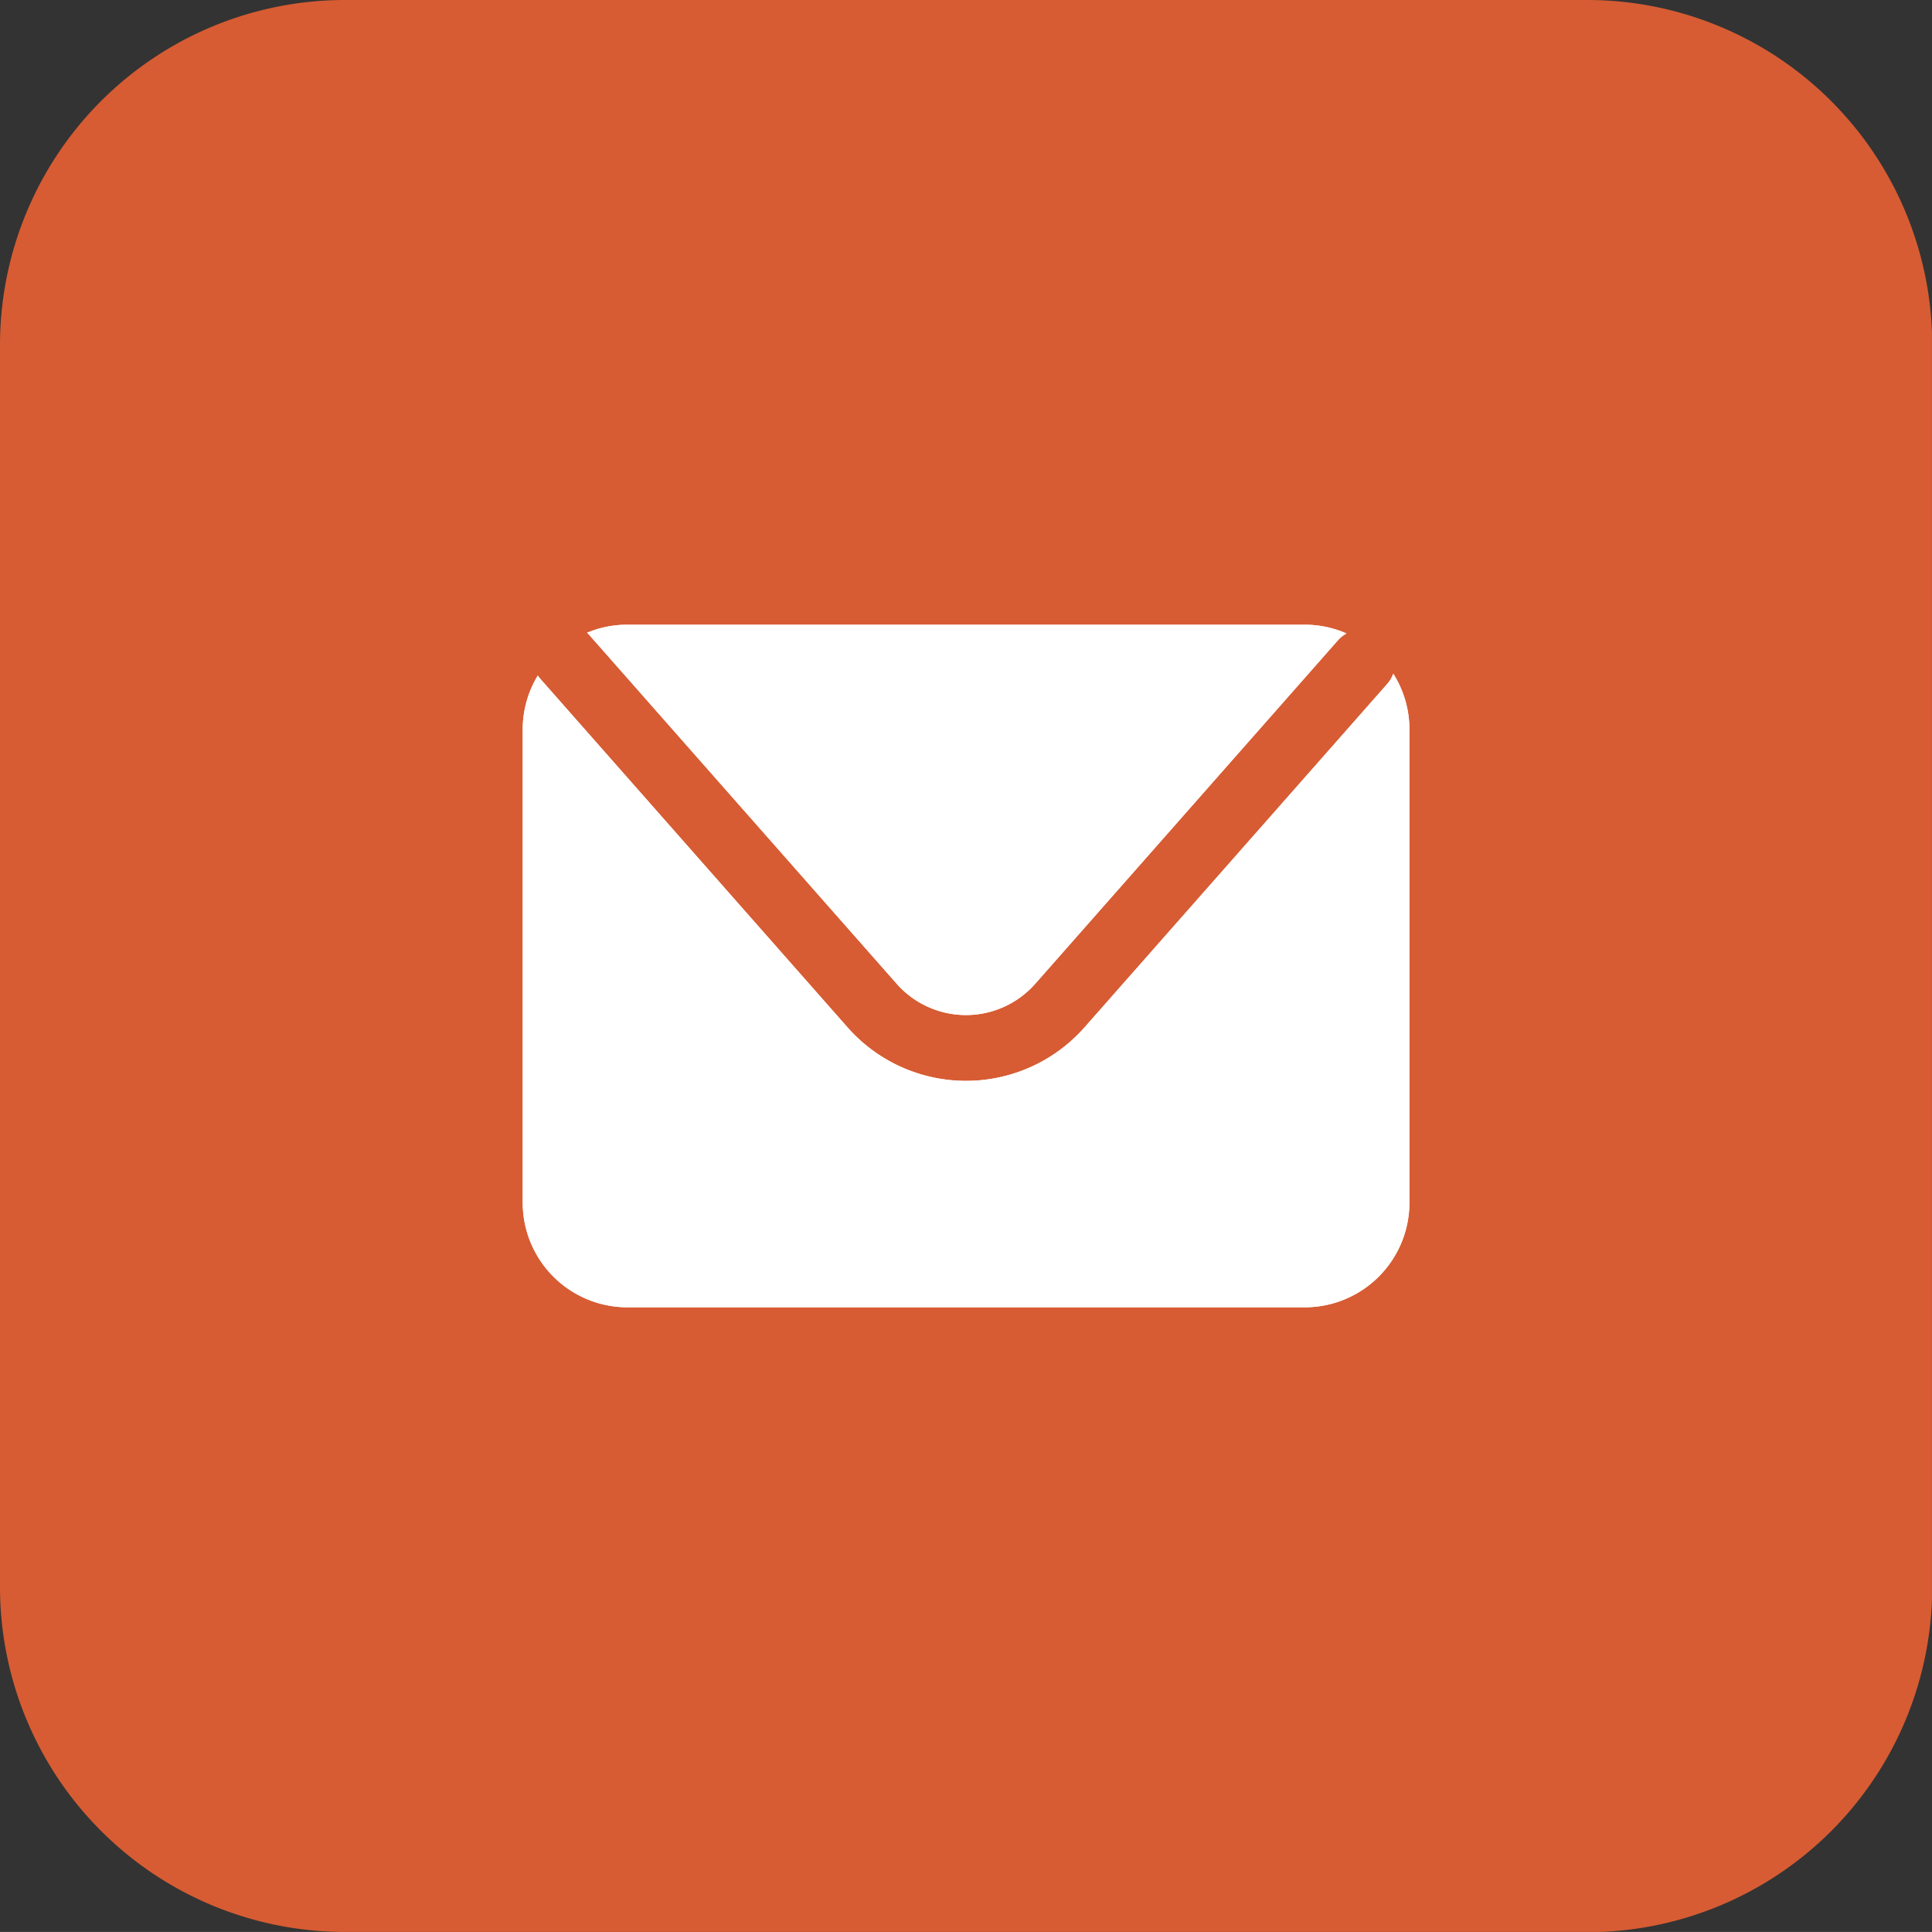 <svg id="email" xmlns="http://www.w3.org/2000/svg" xmlns:xlink="http://www.w3.org/1999/xlink" width="40.594" height="40.593" viewBox="0 0 40.594 40.593">
  <rect x="0" y="0" width="40.594" height="40.593" fill="#333333" stroke="none"/>
  <defs>
    <clipPath id="clip-path">
      <rect id="Rectangle_4" data-name="Rectangle 4" width="40.593" height="40.593" fill="none"/>
    </clipPath>
  </defs>
  <g id="Group_8" data-name="Group 8" transform="translate(0 0)" clip-path="url(#clip-path)">
    <path id="Path_28" data-name="Path 28" d="M33.345,40.593H7.249A7.249,7.249,0,0,1,0,33.345V7.249A7.249,7.249,0,0,1,7.249,0h26.1a7.249,7.249,0,0,1,7.249,7.249v26.1a7.249,7.249,0,0,1-7.249,7.249" transform="translate(0 0)" fill="#d75c33"/>
    <path id="Path_29" data-name="Path 29" d="M14.445,15.536l6.473,7.345a1.941,1.941,0,0,0,2.91,0l6.361-7.218a.679.679,0,0,1,.18-.143,2.185,2.185,0,0,0-.88-.184H15.257a2.185,2.185,0,0,0-.845.169c.011.011.023.019.033.031" transform="translate(-2.077 -2.21)" fill="#fff"/>
    <path id="Path_30" data-name="Path 30" d="M31.123,16.541a.682.682,0,0,1-.124.21l-6.362,7.218a3.32,3.32,0,0,1-4.981,0l-6.474-7.345c-.013-.015-.022-.032-.033-.047a2.19,2.19,0,0,0-.317,1.133v9.941a2.2,2.2,0,0,0,2.2,2.2H29.263a2.2,2.2,0,0,0,2.2-2.2V17.709a2.187,2.187,0,0,0-.338-1.168" transform="translate(-1.849 -2.383)" fill="#fff"/>
    <path id="Path_31" data-name="Path 31" d="M14.445,15.536l6.473,7.345a1.941,1.941,0,0,0,2.91,0l6.361-7.218a.679.679,0,0,1,.18-.143,2.185,2.185,0,0,0-.88-.184H15.257a2.185,2.185,0,0,0-.845.169c.011.011.023.019.033.031" transform="translate(-2.077 -2.21)" fill="#fff"/>
    <path id="Path_32" data-name="Path 32" d="M31.123,16.541a.682.682,0,0,1-.124.21l-6.362,7.218a3.32,3.32,0,0,1-4.981,0l-6.474-7.345c-.013-.015-.022-.032-.033-.047a2.19,2.19,0,0,0-.317,1.133v9.941a2.2,2.2,0,0,0,2.2,2.2H29.263a2.2,2.2,0,0,0,2.2-2.2V17.709a2.187,2.187,0,0,0-.338-1.168" transform="translate(-1.849 -2.383)" fill="#fff"/>
  </g>
</svg>
